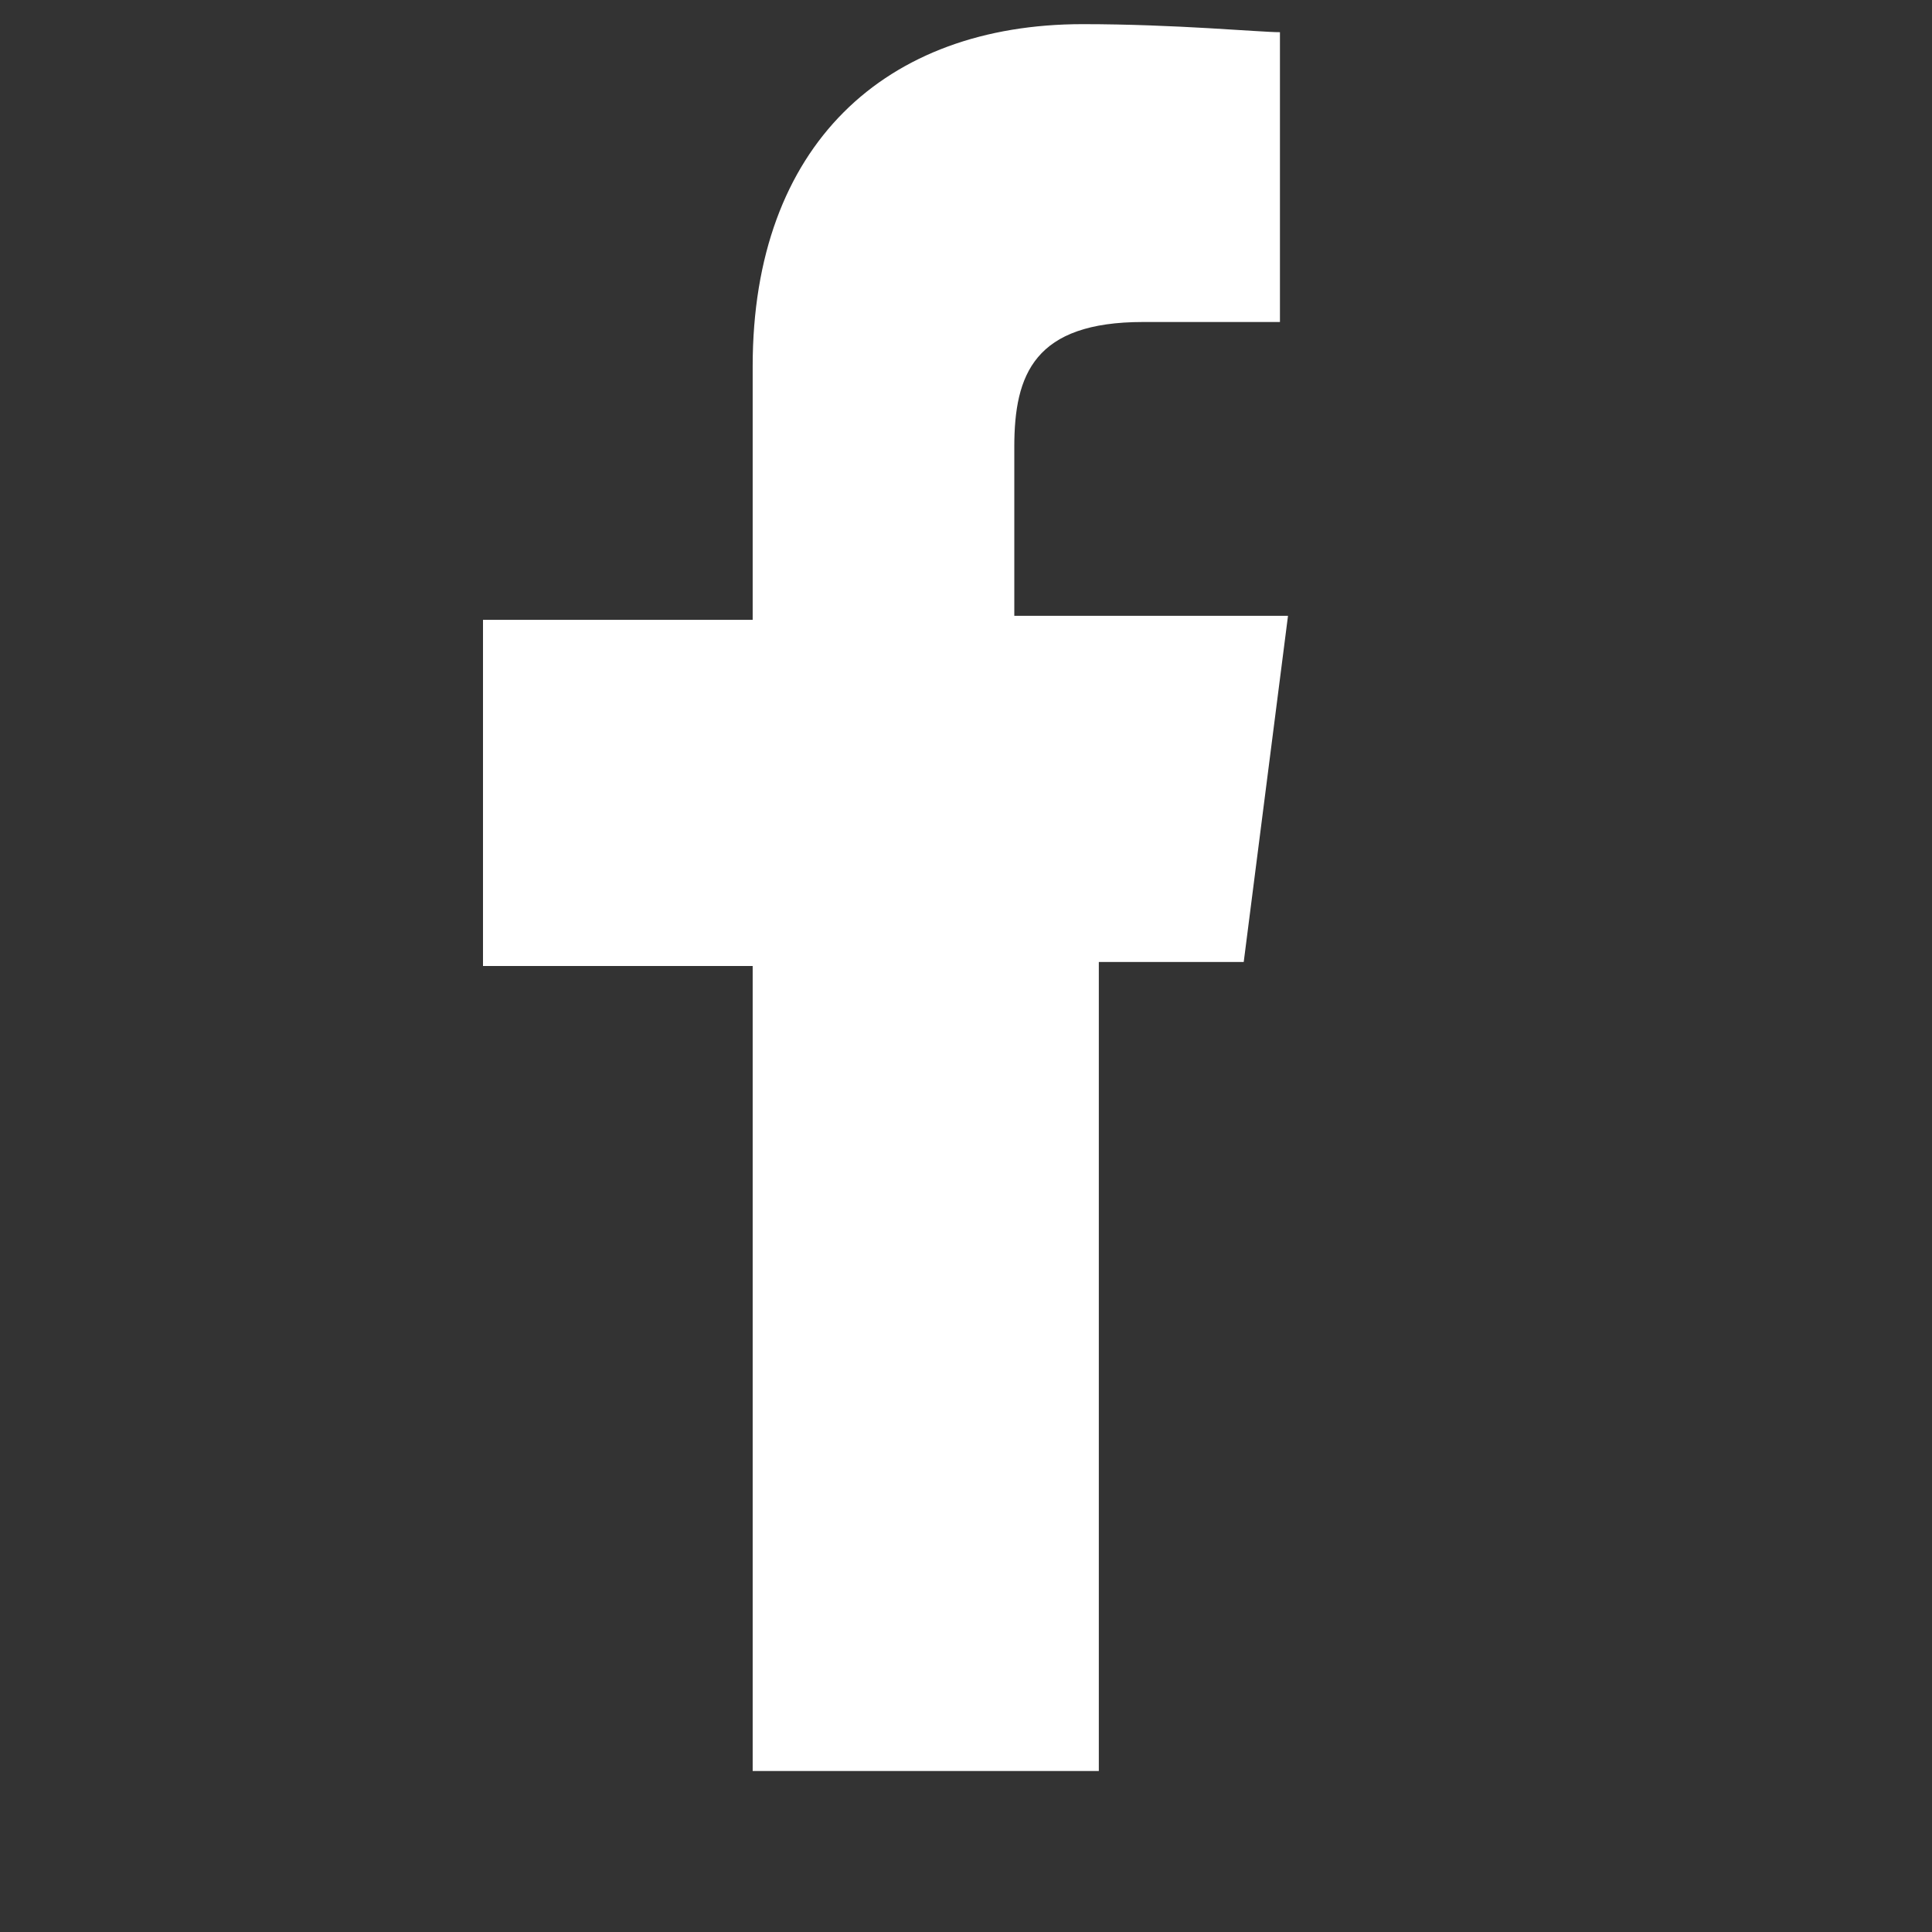 <svg xmlns="http://www.w3.org/2000/svg" width="20" height="20" viewBox="0 0 48 48">
    <rect x="0" y="0" width="48" height="48" fill="#333333" stroke="none"/>
    <path fill="#FFFFFF" d="M27.3,44h-8.6V24H12v-8.6h6.7v-6.3c0-5.5,3.3-8.5,8.2-8.5c2.3,0,4.4,0.2,4.9,0.2v7.2h-3.4 c-2.7,0-3.2,1.3-3.2,3.1v4.2H32l-1.1,8.6h-3.6V44z"/>
</svg> 